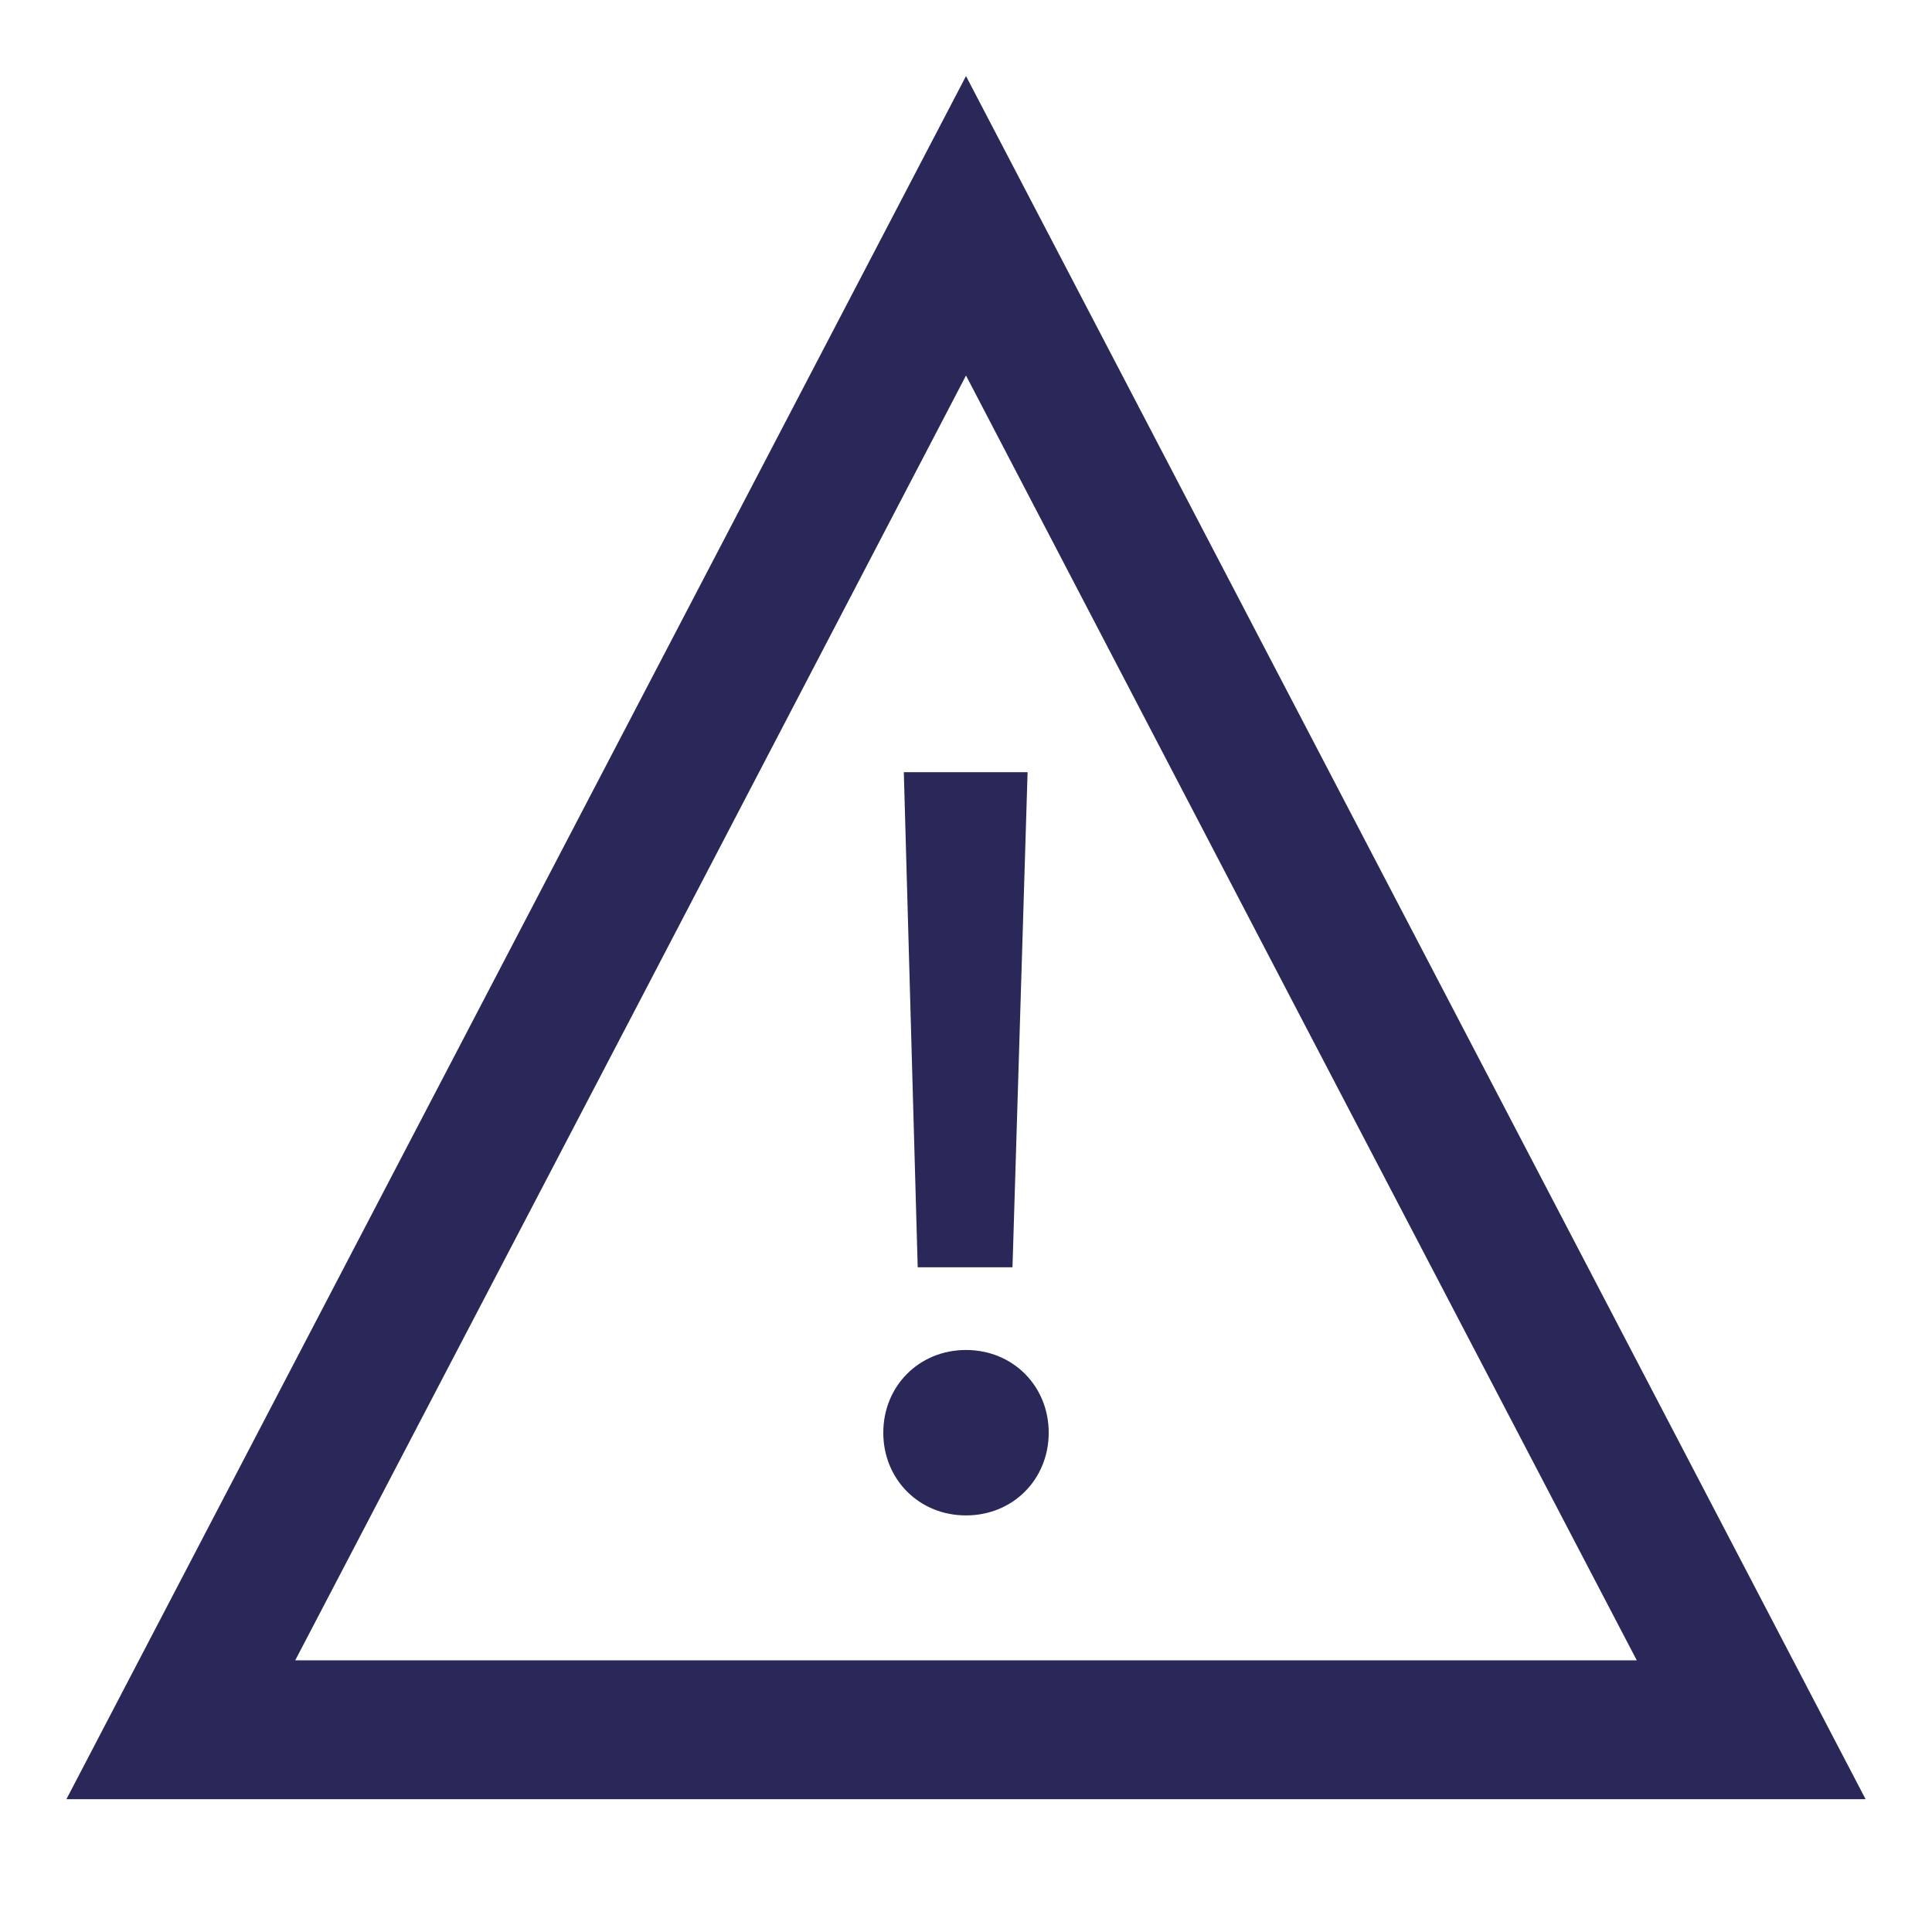 <svg xmlns="http://www.w3.org/2000/svg" id="alert-warning" fill="none" data-category="ui" viewBox="0 0 32 32">
  <path fill="#2A2859" d="m16 6.22 5.41 10.37 5.7 10.91H4.89l5.7-10.91L16 6.22m0-4.96L8.55 15.53 1.1 29.8h29.8l-7.45-14.27L16 1.26Zm0 21.1c.78 0 1.37.6 1.37 1.37 0 .77-.59 1.37-1.37 1.37-.78 0-1.37-.6-1.37-1.37 0-.77.59-1.37 1.37-1.37Zm1.02-9.57-.25 8.2H15.2l-.23-8.2h2.05Z"/>
</svg>
